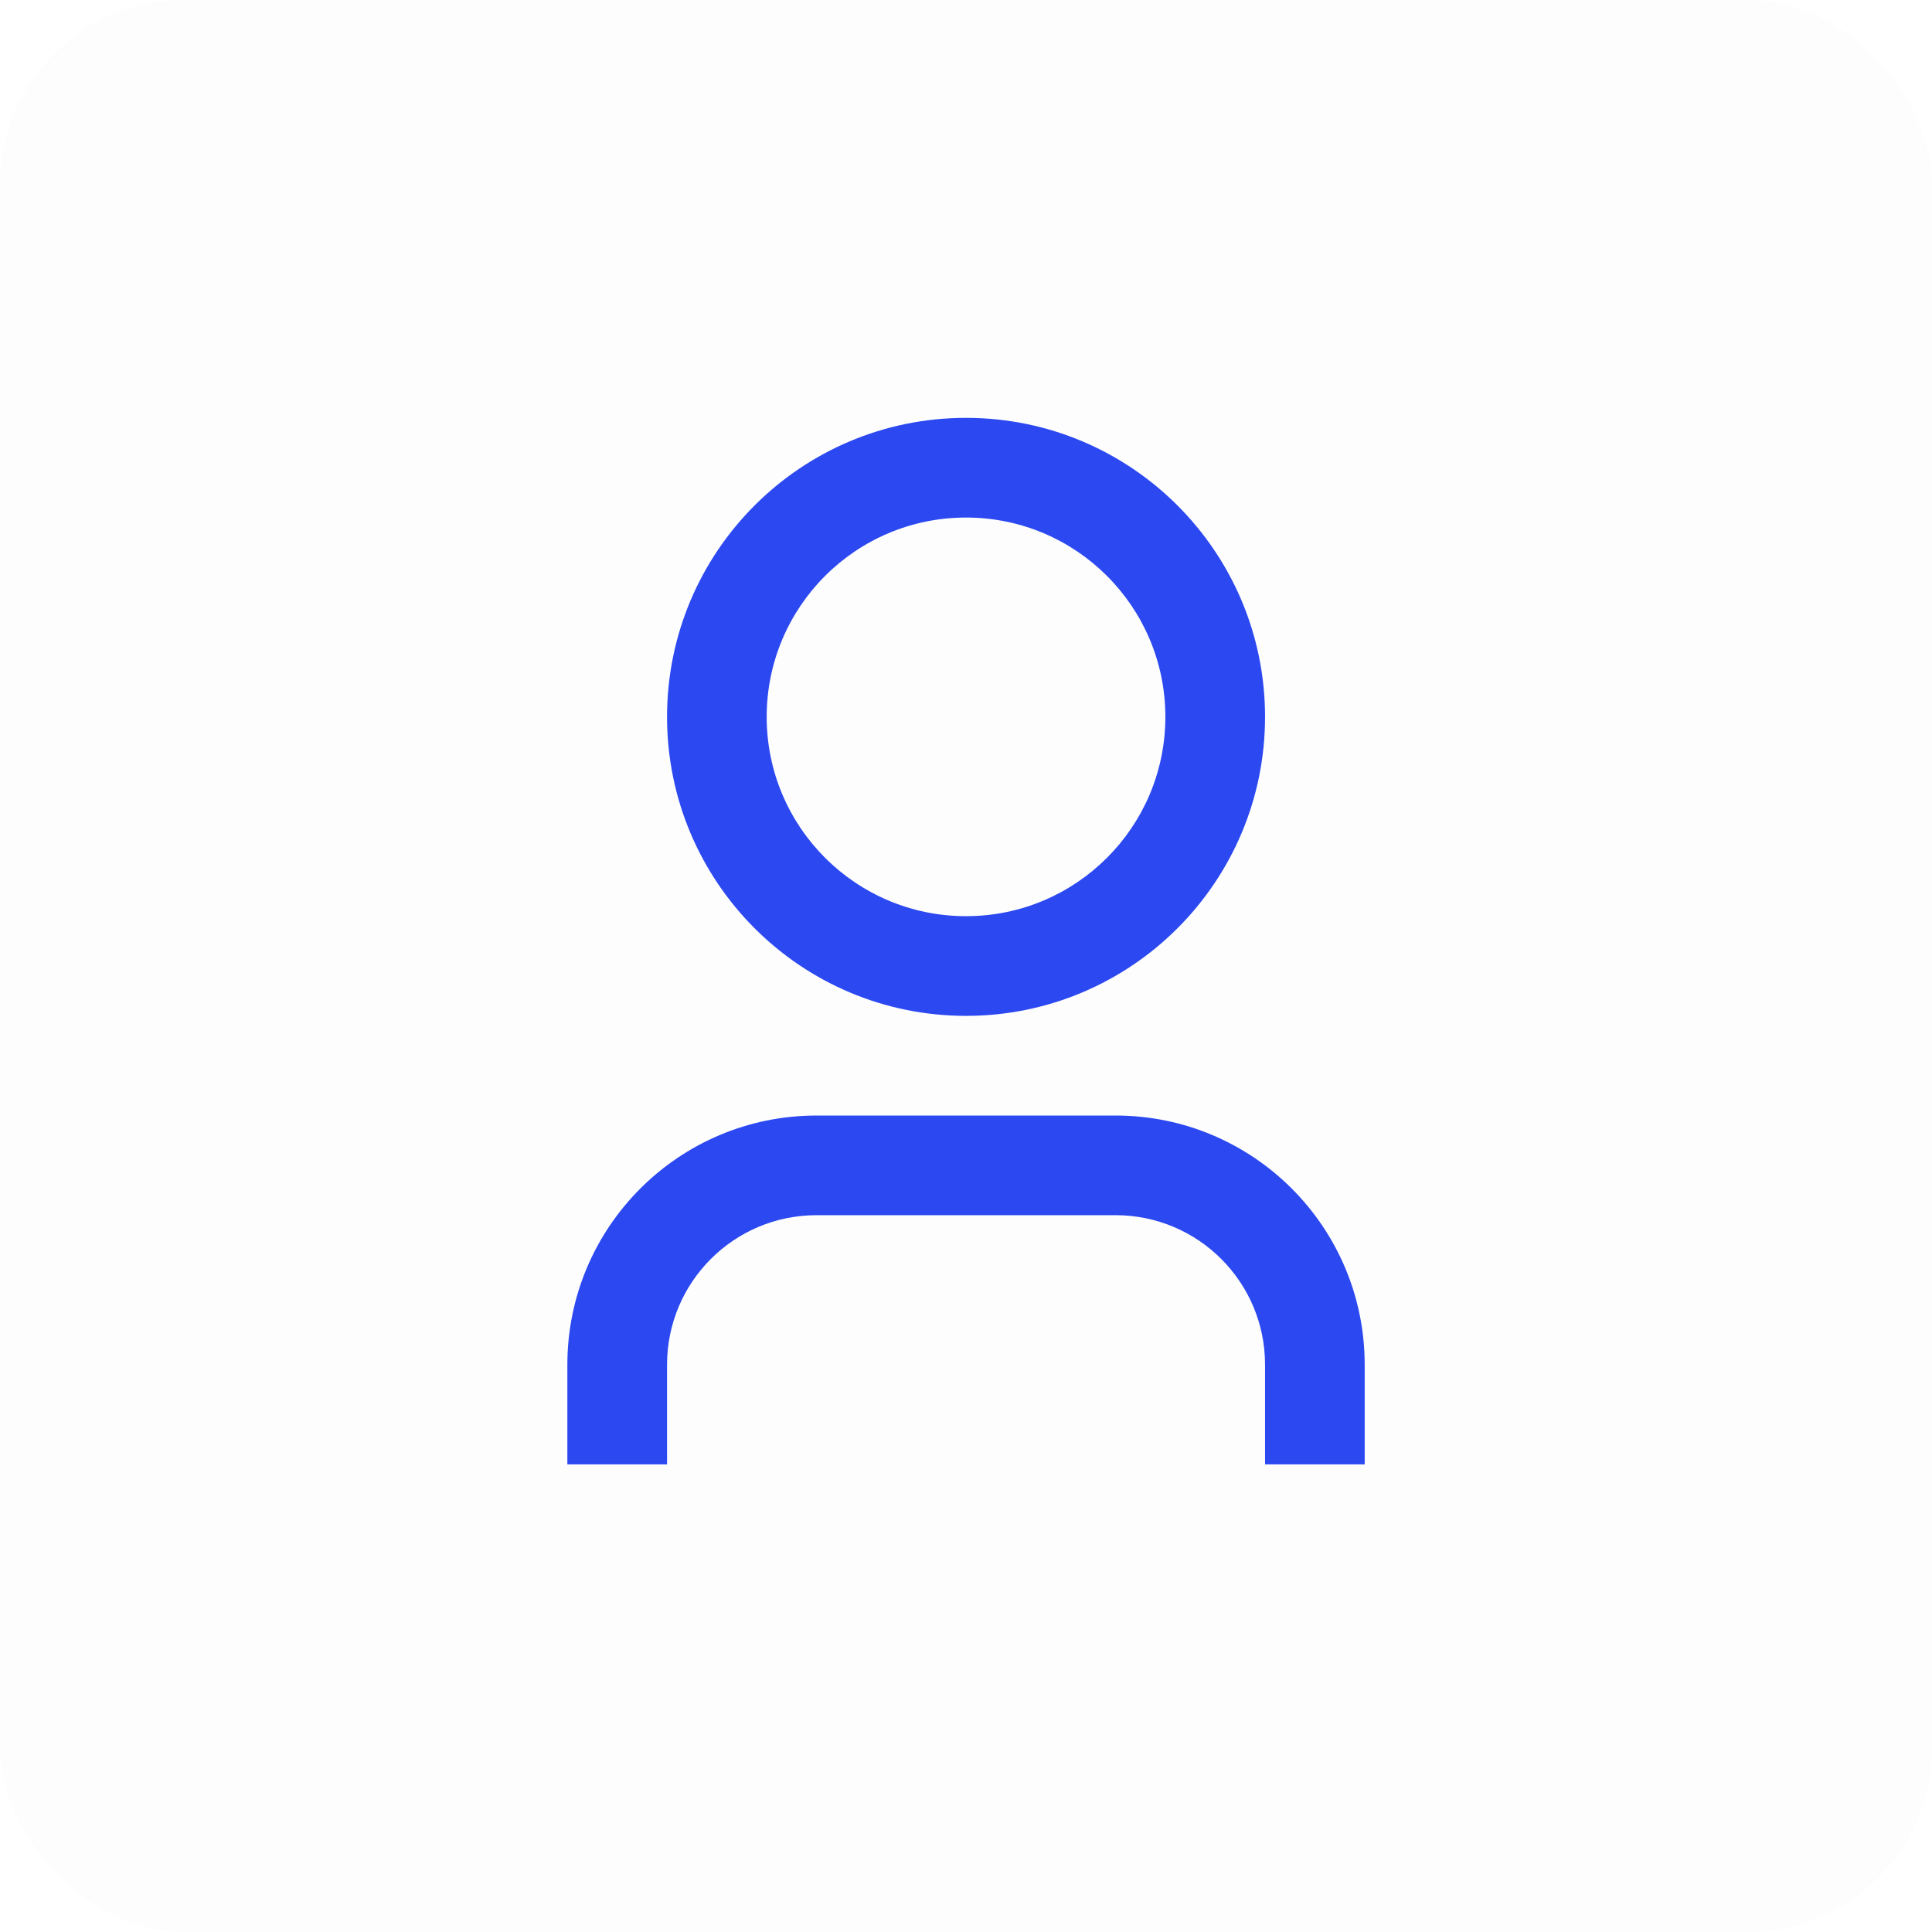<svg width="42" height="42" viewBox="0 0 42 42" fill="none" xmlns="http://www.w3.org/2000/svg">
<g filter="url(#filter0_i_7320_518)">
<rect width="42" height="42" rx="4" fill="#FDFDFD"/>
</g>
<path d="M29.667 31.834H27.501V29.667C27.501 27.872 26.046 26.417 24.251 26.417H17.751C15.956 26.417 14.501 27.872 14.501 29.667V31.834H12.334V29.667C12.334 26.676 14.759 24.251 17.751 24.251H24.251C27.242 24.251 29.667 26.676 29.667 29.667V31.834ZM21.001 22.084C17.411 22.084 14.501 19.174 14.501 15.584C14.501 11.994 17.411 9.084 21.001 9.084C24.59 9.084 27.501 11.994 27.501 15.584C27.501 19.174 24.59 22.084 21.001 22.084ZM21.001 19.917C23.394 19.917 25.334 17.977 25.334 15.584C25.334 13.191 23.394 11.251 21.001 11.251C18.607 11.251 16.667 13.191 16.667 15.584C16.667 17.977 18.607 19.917 21.001 19.917Z" fill="#2B48F1"/>
<defs>
<filter id="filter0_i_7320_518" x="0" y="0" width="42" height="42" filterUnits="userSpaceOnUse" color-interpolation-filters="sRGB">
<feFlood flood-opacity="0" result="BackgroundImageFix"/>
<feBlend mode="normal" in="SourceGraphic" in2="BackgroundImageFix" result="shape"/>
<feColorMatrix in="SourceAlpha" type="matrix" values="0 0 0 0 0 0 0 0 0 0 0 0 0 0 0 0 0 0 127 0" result="hardAlpha"/>
<feMorphology radius="1" operator="erode" in="SourceAlpha" result="effect1_innerShadow_7320_518"/>
<feOffset/>
<feGaussianBlur stdDeviation="5.5"/>
<feComposite in2="hardAlpha" operator="arithmetic" k2="-1" k3="1"/>
<feColorMatrix type="matrix" values="0 0 0 0 0.749 0 0 0 0 0.785 0 0 0 0 1 0 0 0 0.75 0"/>
<feBlend mode="normal" in2="shape" result="effect1_innerShadow_7320_518"/>
</filter>
</defs>
</svg>
